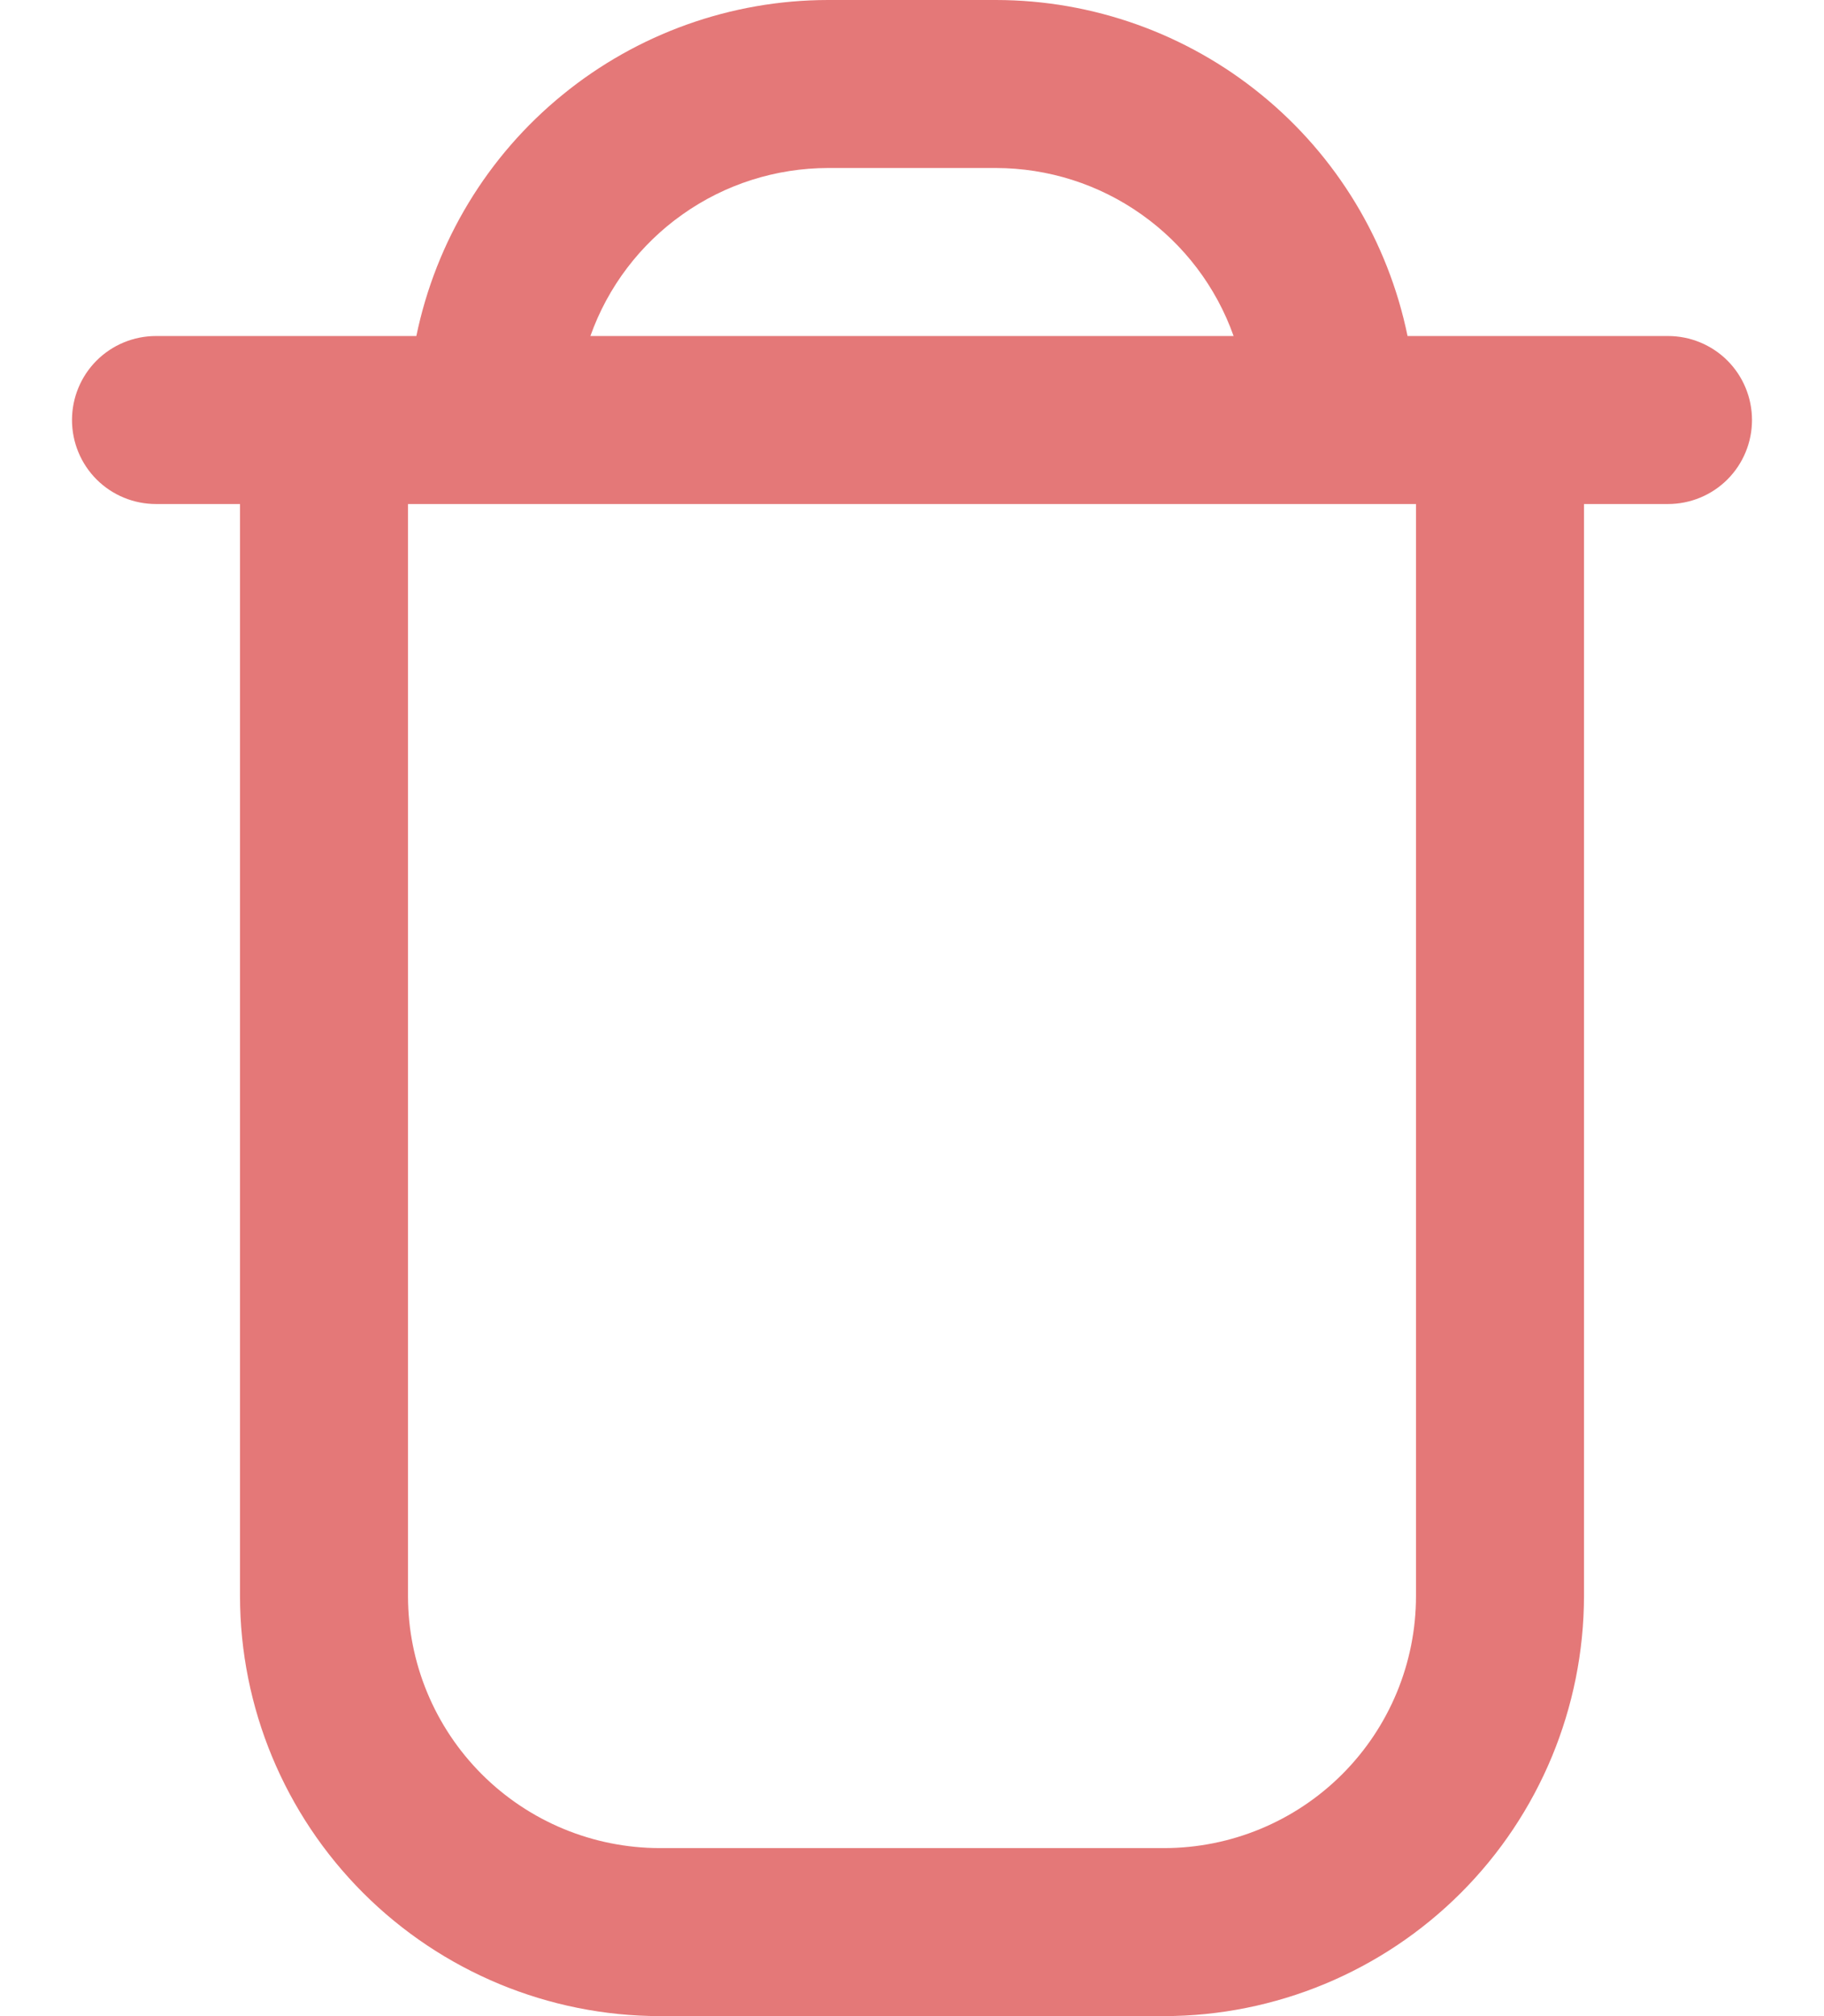 <svg width="19" height="21" viewBox="0 0 19 21" fill="none" xmlns="http://www.w3.org/2000/svg">
<path d="M17.375 3.5H14.662C14.459 2.512 13.922 1.625 13.141 0.988C12.36 0.35 11.383 0.001 10.375 0L8.625 0C7.617 0.001 6.64 0.35 5.859 0.988C5.078 1.625 4.541 2.512 4.337 3.5H1.625C1.393 3.5 1.17 3.592 1.006 3.756C0.842 3.92 0.75 4.143 0.75 4.375C0.75 4.607 0.842 4.83 1.006 4.994C1.17 5.158 1.393 5.25 1.625 5.25H2.5V16.625C2.501 17.785 2.963 18.897 3.783 19.717C4.603 20.537 5.715 20.999 6.875 21H12.125C13.285 20.999 14.397 20.537 15.217 19.717C16.037 18.897 16.498 17.785 16.5 16.625V5.25H17.375C17.607 5.25 17.83 5.158 17.994 4.994C18.158 4.83 18.25 4.607 18.25 4.375C18.25 4.143 18.158 3.92 17.994 3.756C17.83 3.592 17.607 3.5 17.375 3.5ZM8.625 1.75H10.375C10.918 1.751 11.447 1.919 11.89 2.233C12.333 2.546 12.669 2.989 12.85 3.5H6.15C6.331 2.989 6.667 2.546 7.11 2.233C7.553 1.919 8.082 1.751 8.625 1.75ZM14.75 16.625C14.75 17.321 14.473 17.989 13.981 18.481C13.489 18.973 12.821 19.25 12.125 19.25H6.875C6.179 19.25 5.511 18.973 5.019 18.481C4.527 17.989 4.25 17.321 4.25 16.625V5.25H14.75V16.625Z" fill="#E47878"/>
</svg>
